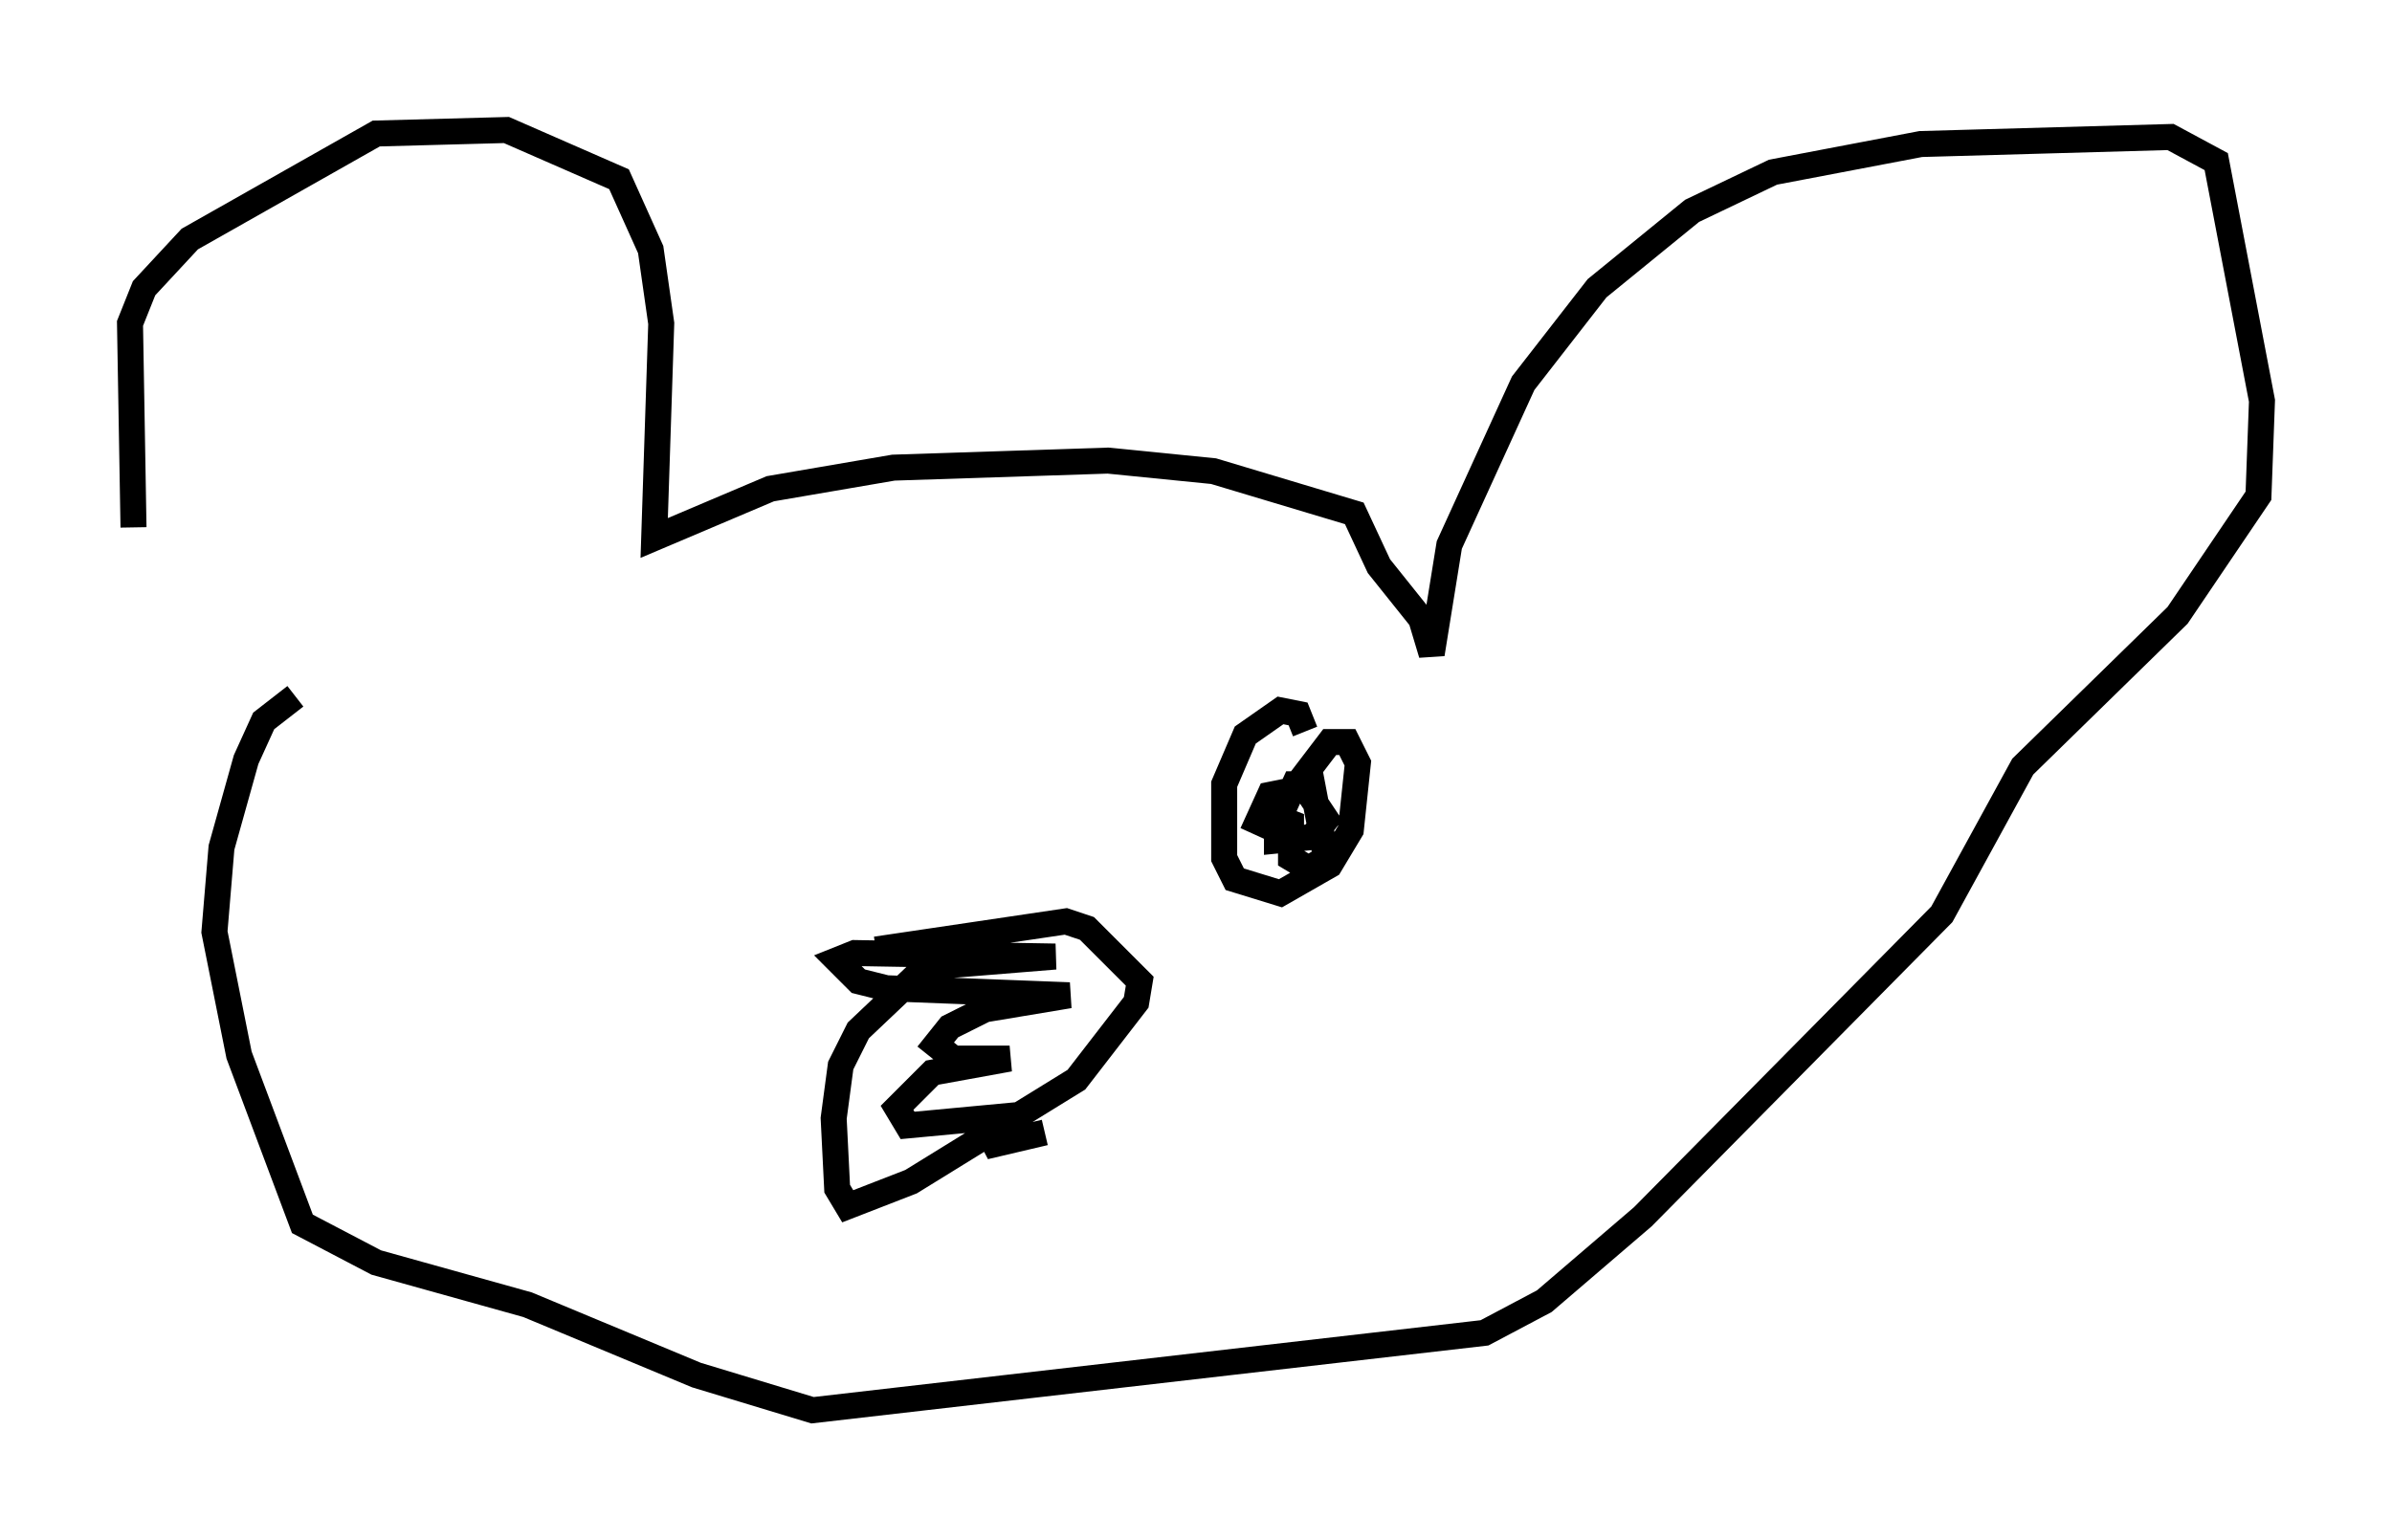 <?xml version="1.0" encoding="utf-8" ?>
<svg baseProfile="full" height="59.255" version="1.1" width="92.002" xmlns="http://www.w3.org/2000/svg" xmlns:ev="http://www.w3.org/2001/xml-events" xmlns:xlink="http://www.w3.org/1999/xlink"><defs /><rect fill="white" height="59.255" width="92.002" x="0" y="0" /><path d="M7.571, 26.651 m-2.436, -6.36 l-0.135, -7.848 0.541, -1.353 l1.759, -1.894 7.172, -4.059 l5.007, -0.135 4.33, 1.894 l1.218, 2.706 0.406, 2.842 l-0.271, 8.254 4.465, -1.894 l4.736, -0.812 8.254, -0.271 l4.059, 0.406 5.413, 1.624 l0.947, 2.03 1.624, 2.03 l0.406, 1.353 0.677, -4.195 l2.842, -6.225 2.842, -3.654 l3.654, -2.977 3.112, -1.488 l5.683, -1.083 9.607, -0.271 l1.759, 0.947 1.759, 9.202 l-0.135, 3.654 -3.112, 4.601 l-5.954, 5.819 -3.112, 5.683 l-11.502, 11.637 -3.789, 3.248 l-2.3, 1.218 -25.845, 2.977 l-4.465, -1.353 -6.495, -2.706 l-5.819, -1.624 -2.842, -1.488 l-2.436, -6.495 -0.947, -4.736 l0.271, -3.248 0.947, -3.383 l0.677, -1.488 1.218, -0.947 m22.327, 9.743 l7.307, -1.083 0.812, 0.271 l2.03, 2.03 -0.135, 0.812 l-2.3, 2.977 -6.36, 3.924 l-2.436, 0.947 -0.406, -0.677 l-0.135, -2.706 0.271, -2.03 l0.677, -1.353 2.571, -2.436 l5.007, -0.406 -7.713, -0.135 l-0.677, 0.271 0.812, 0.812 l1.083, 0.271 7.036, 0.271 l-3.248, 0.541 -1.353, 0.677 l-0.541, 0.677 0.677, 0.541 l2.165, 0.0 -2.977, 0.541 l-1.353, 1.353 0.406, 0.677 l4.33, -0.406 -1.353, 1.218 l2.3, -0.541 m10.013, -15.426 l-0.271, -0.677 -0.677, -0.135 l-1.353, 0.947 -0.812, 1.894 l0.0, 2.842 0.406, 0.812 l1.759, 0.541 1.894, -1.083 l0.812, -1.353 0.271, -2.571 l-0.406, -0.812 -0.677, 0.0 l-2.165, 2.842 0.677, 0.271 l0.0, 1.353 0.677, 0.406 l0.677, -0.406 -0.541, -2.842 l-0.677, 0.0 -0.677, 1.488 l0.0, 0.677 1.353, -0.135 l0.541, -0.677 -0.812, -1.218 l-1.353, 0.271 -0.677, 1.488 " fill="none" stroke="black" stroke-width="1" /></svg>